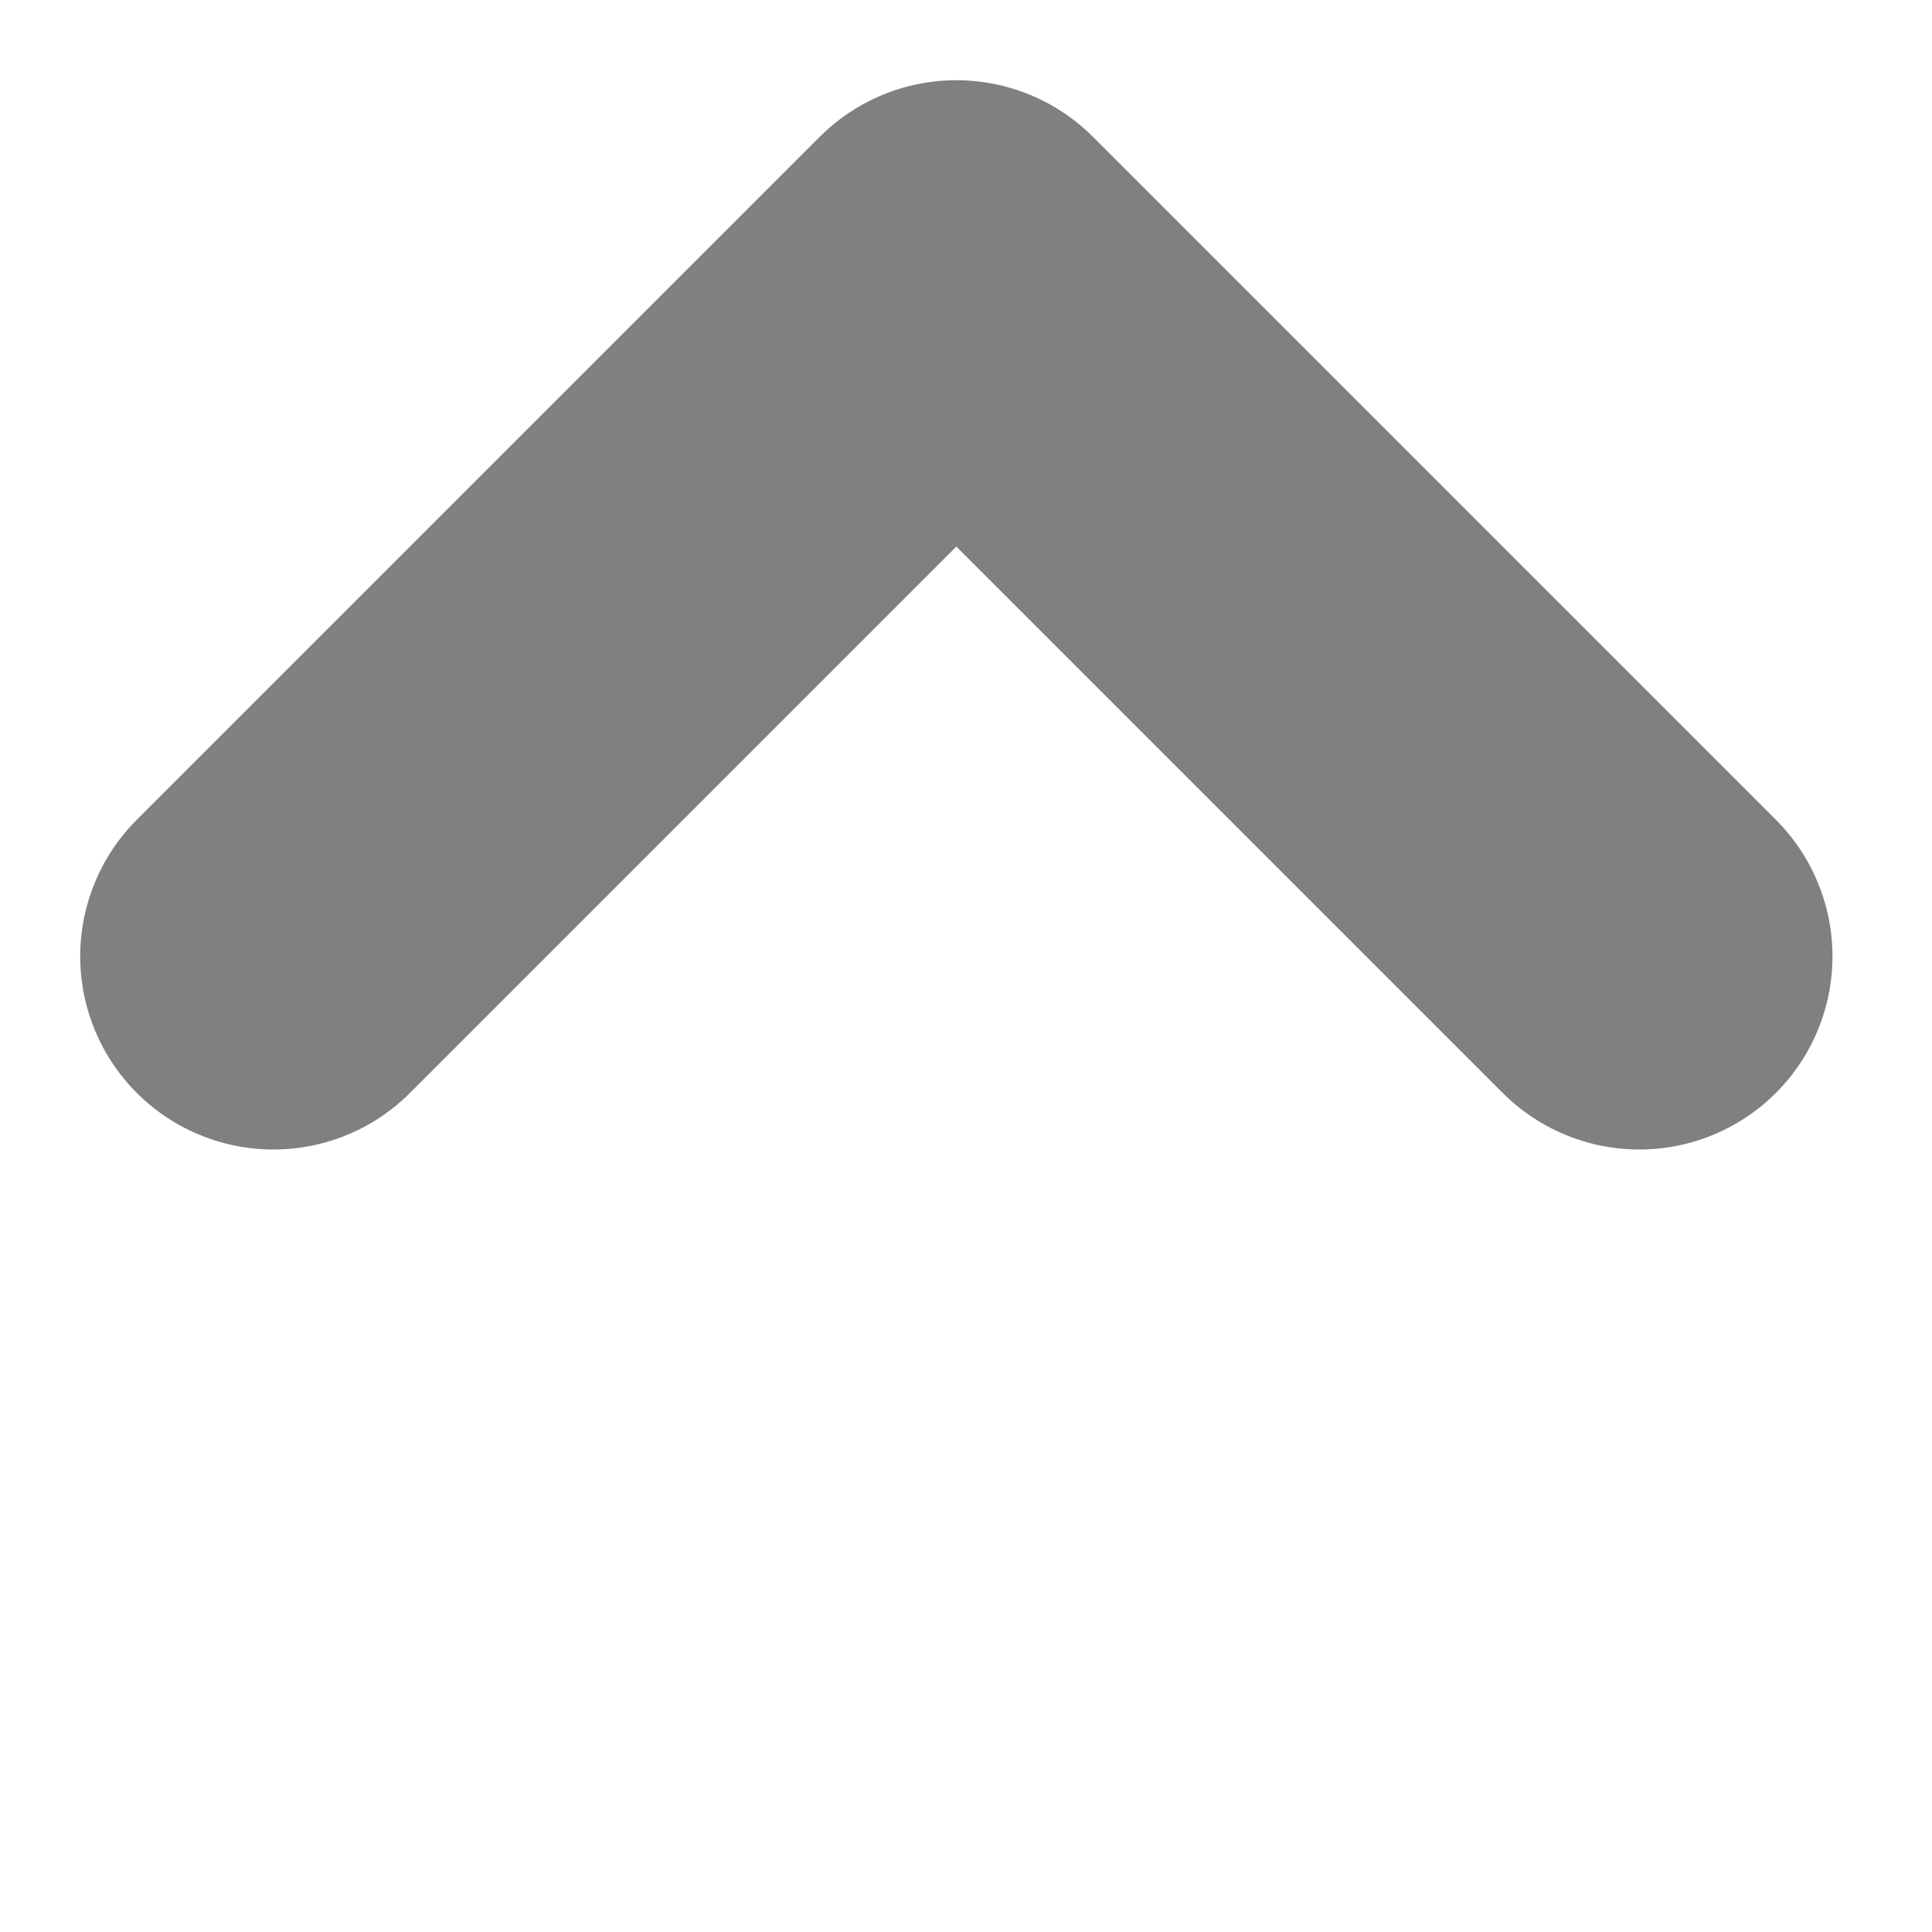 <?xml version="1.0" encoding="utf-8"?>
<svg width="10px" height="10px" viewBox="0 0 10 10" version="1.1" xmlns:xlink="http://www.w3.org/1999/xlink" xmlns="http://www.w3.org/2000/svg">
  <desc>Created with Lunacy</desc>
  <path d="M5 0L5 5L0 5" transform="matrix(-0.707 -0.707 0.707 -0.707 4.95 8.485)" id="Path-Copy" fill="none" stroke="#808080" stroke-width="2" stroke-linecap="round" stroke-linejoin="round" />
</svg>